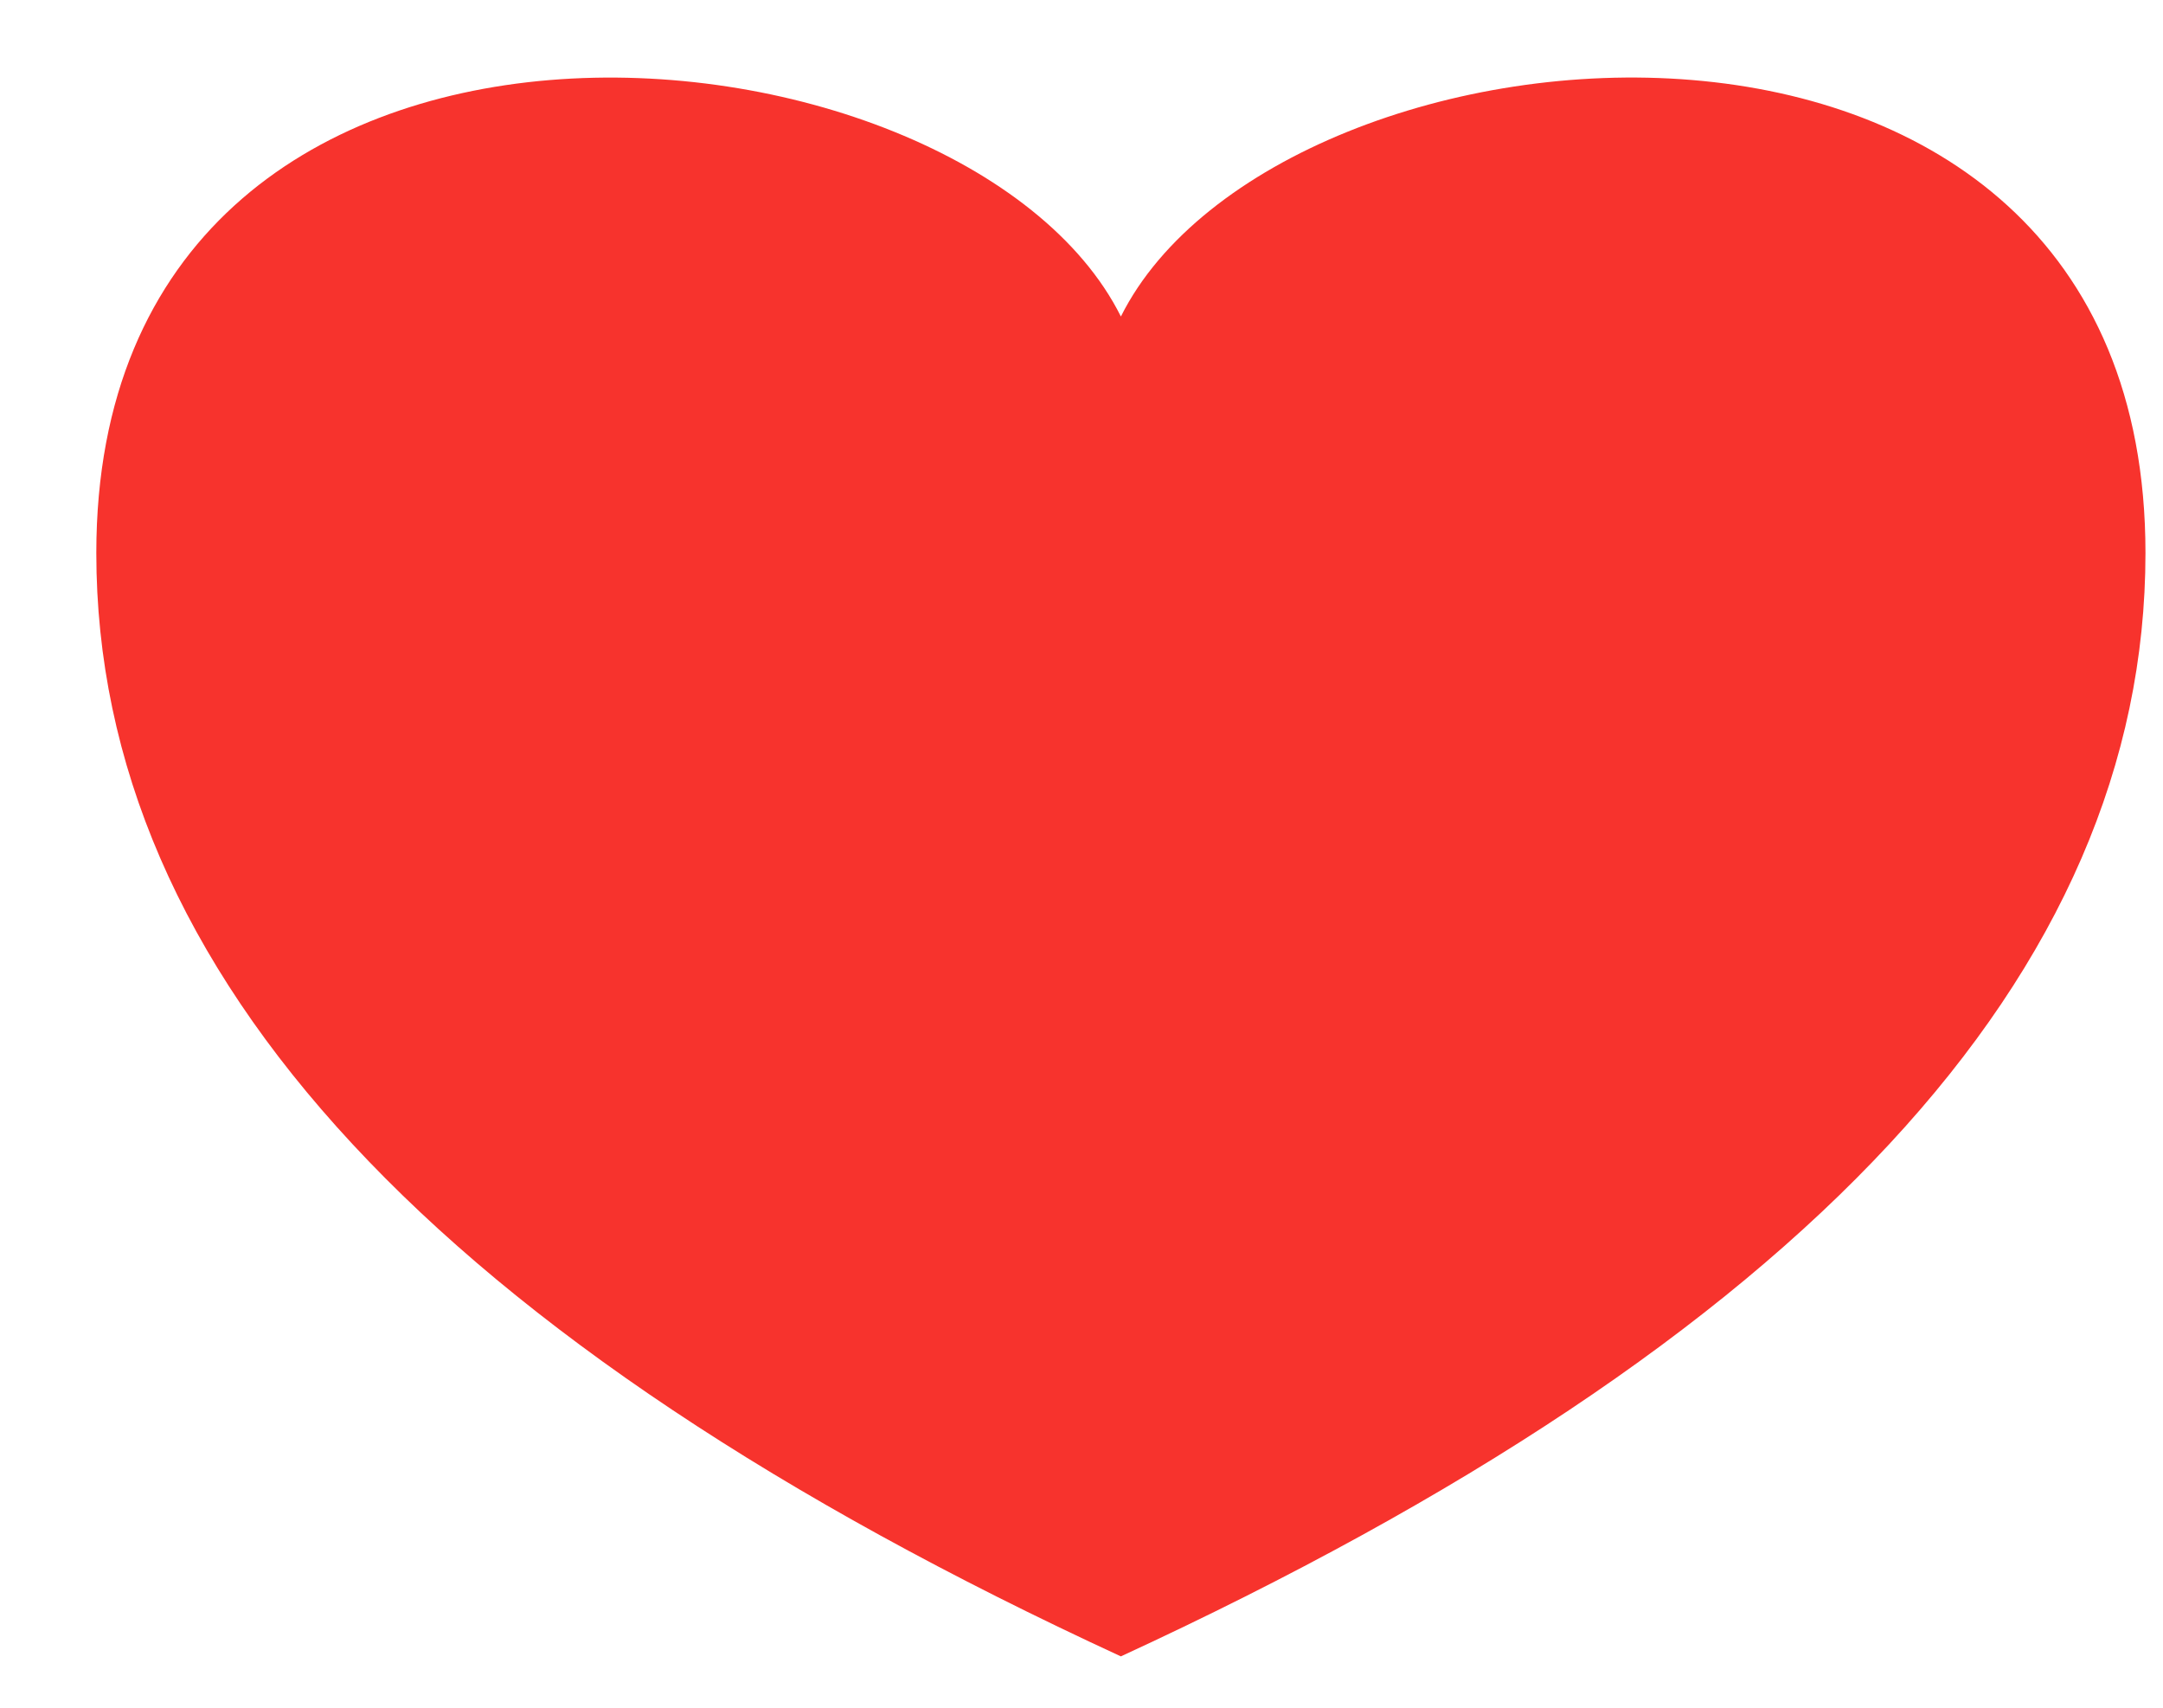 <svg height="15" viewBox="0 0 19 15" width="19" xmlns="http://www.w3.org/2000/svg"><path d="m336.846 53.78c1.385-2.769 9-3.462 9 2.077 0 3.692-3 6.923-9 9.692zm0 0v11.769c-6-2.769-9-6-9-9.692 0-5.538 7.615-4.846 9-2.077z" fill="#f7332d" fill-rule="evenodd" transform="translate(-327 -51)"/></svg>